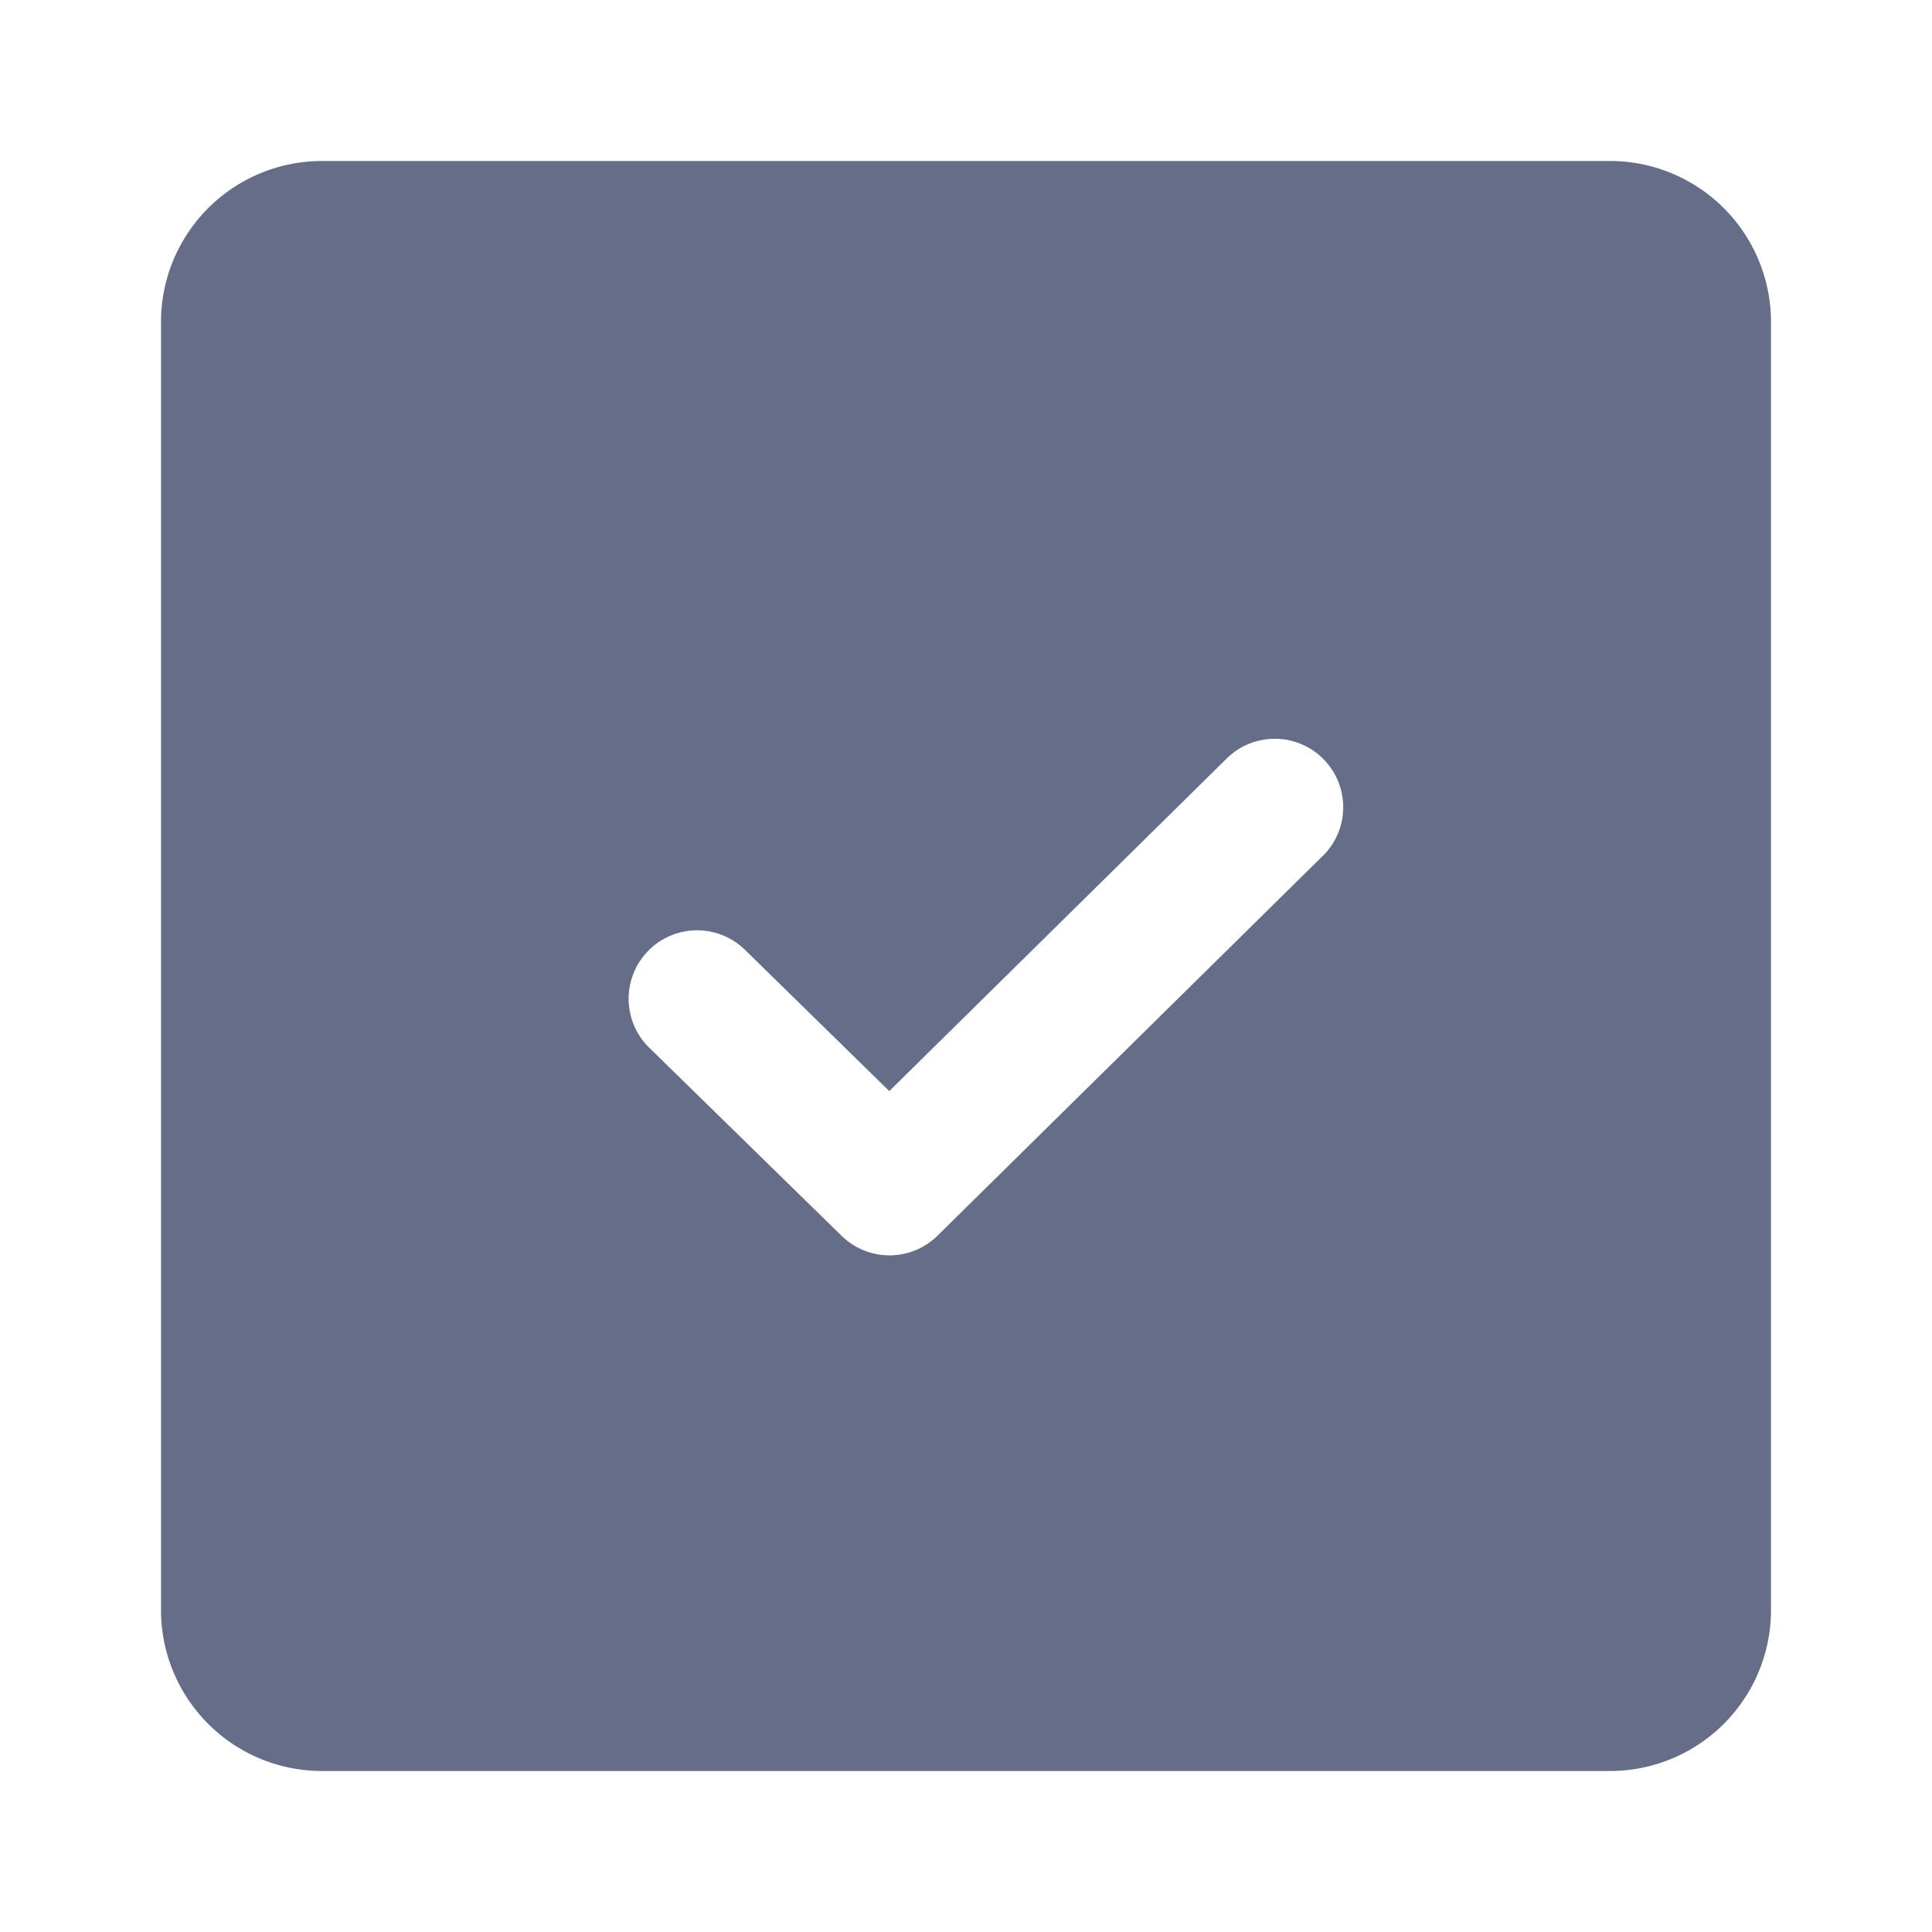 <svg xmlns="http://www.w3.org/2000/svg" fill="none" viewBox="0 0 24 24"><path fill="#666D89" fill-rule="evenodd" d="M4 2a2 2 0 0 0-2 2v16a2 2 0 0 0 2 2h16a2 2 0 0 0 2-2V4a2 2 0 0 0-2-2H4Zm12.427 8.638a.85.85 0 1 0-1.194-1.21l-4.186 4.126-1.793-1.755a.85.85 0 0 0-1.189 1.216l2.39 2.337a.85.85 0 0 0 1.191-.002l4.78-4.712Z" clip-rule="evenodd"/></svg>